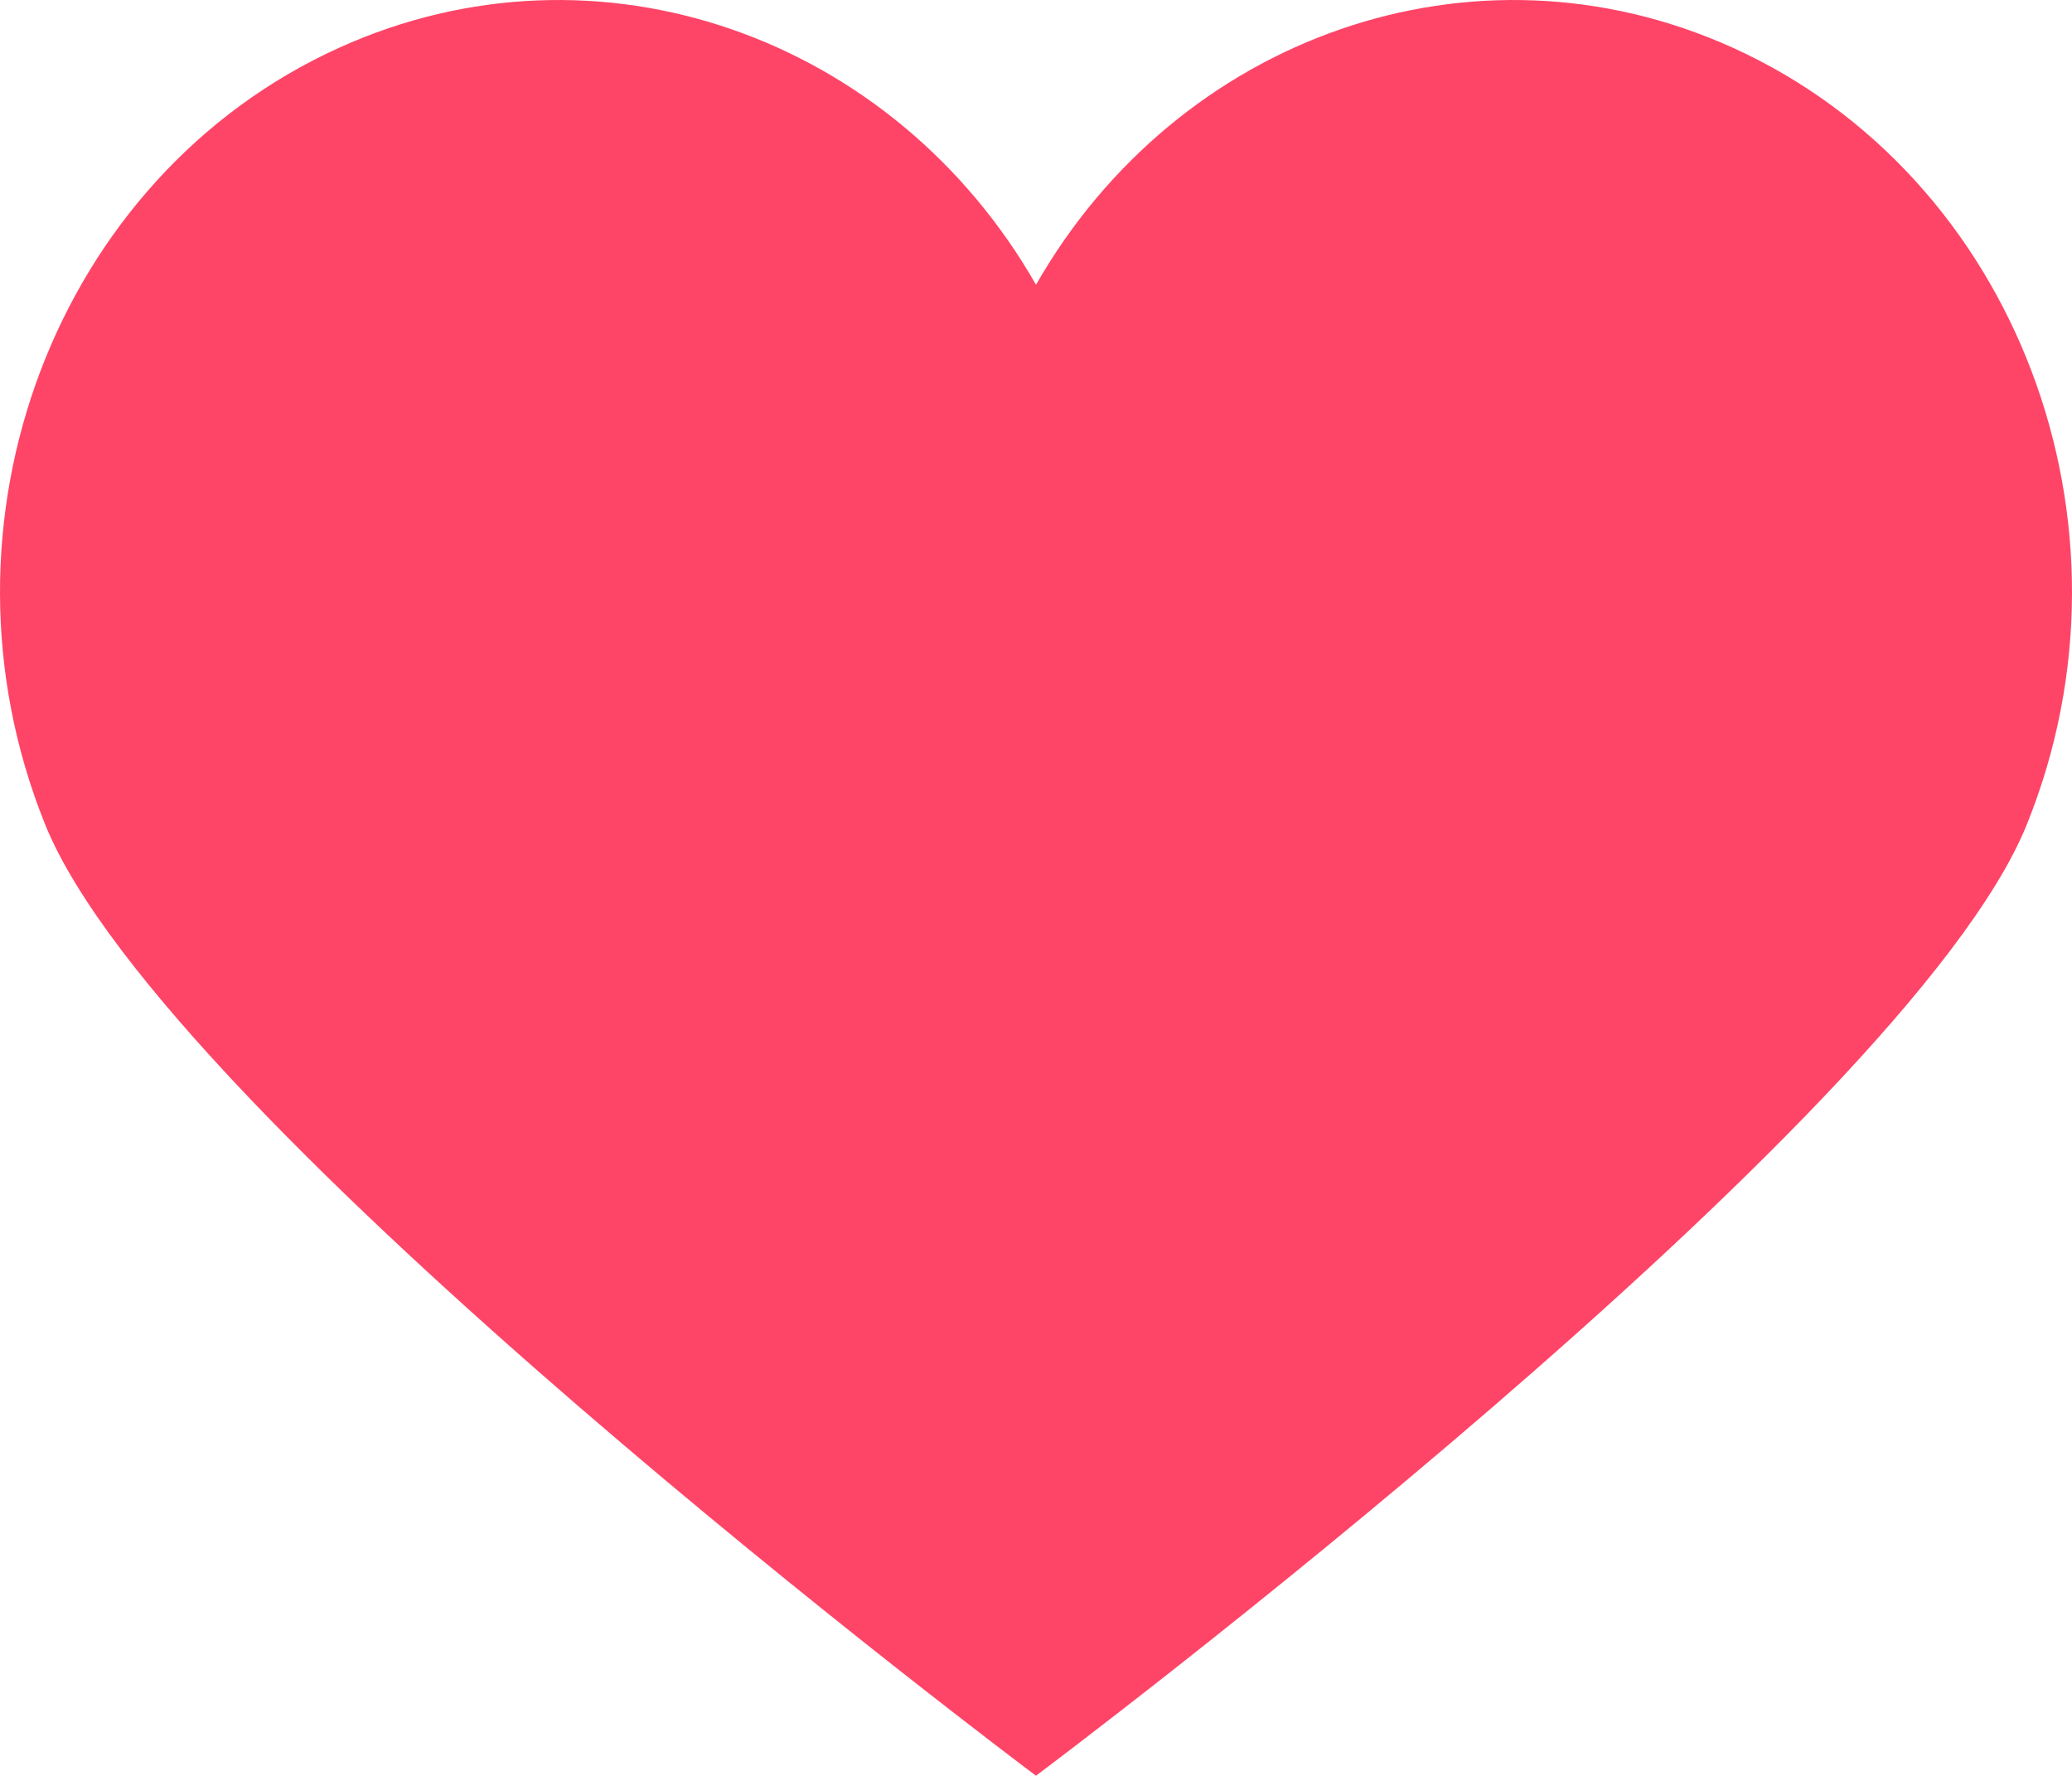 <svg width="126" height="108" viewBox="0 0 126 108" fill="none" xmlns="http://www.w3.org/2000/svg">
<path id="" fill-rule="evenodd" clip-rule="evenodd" d="M20.626 2.902C36.373 -4.226 54.37 2.23 63.001 17.315C71.622 2.23 89.618 -4.226 105.371 2.902C122.615 10.709 130.635 31.854 123.256 50.133C115.955 68.254 63.892 107.328 63.006 107.984L63.006 108L63.001 107.995L62.996 108C62.996 108 62.99 107.986 62.99 107.984C62.109 107.328 10.047 68.254 2.743 50.133C-4.631 31.854 3.376 10.709 20.626 2.902" fill="#FE4567"/>
</svg>
